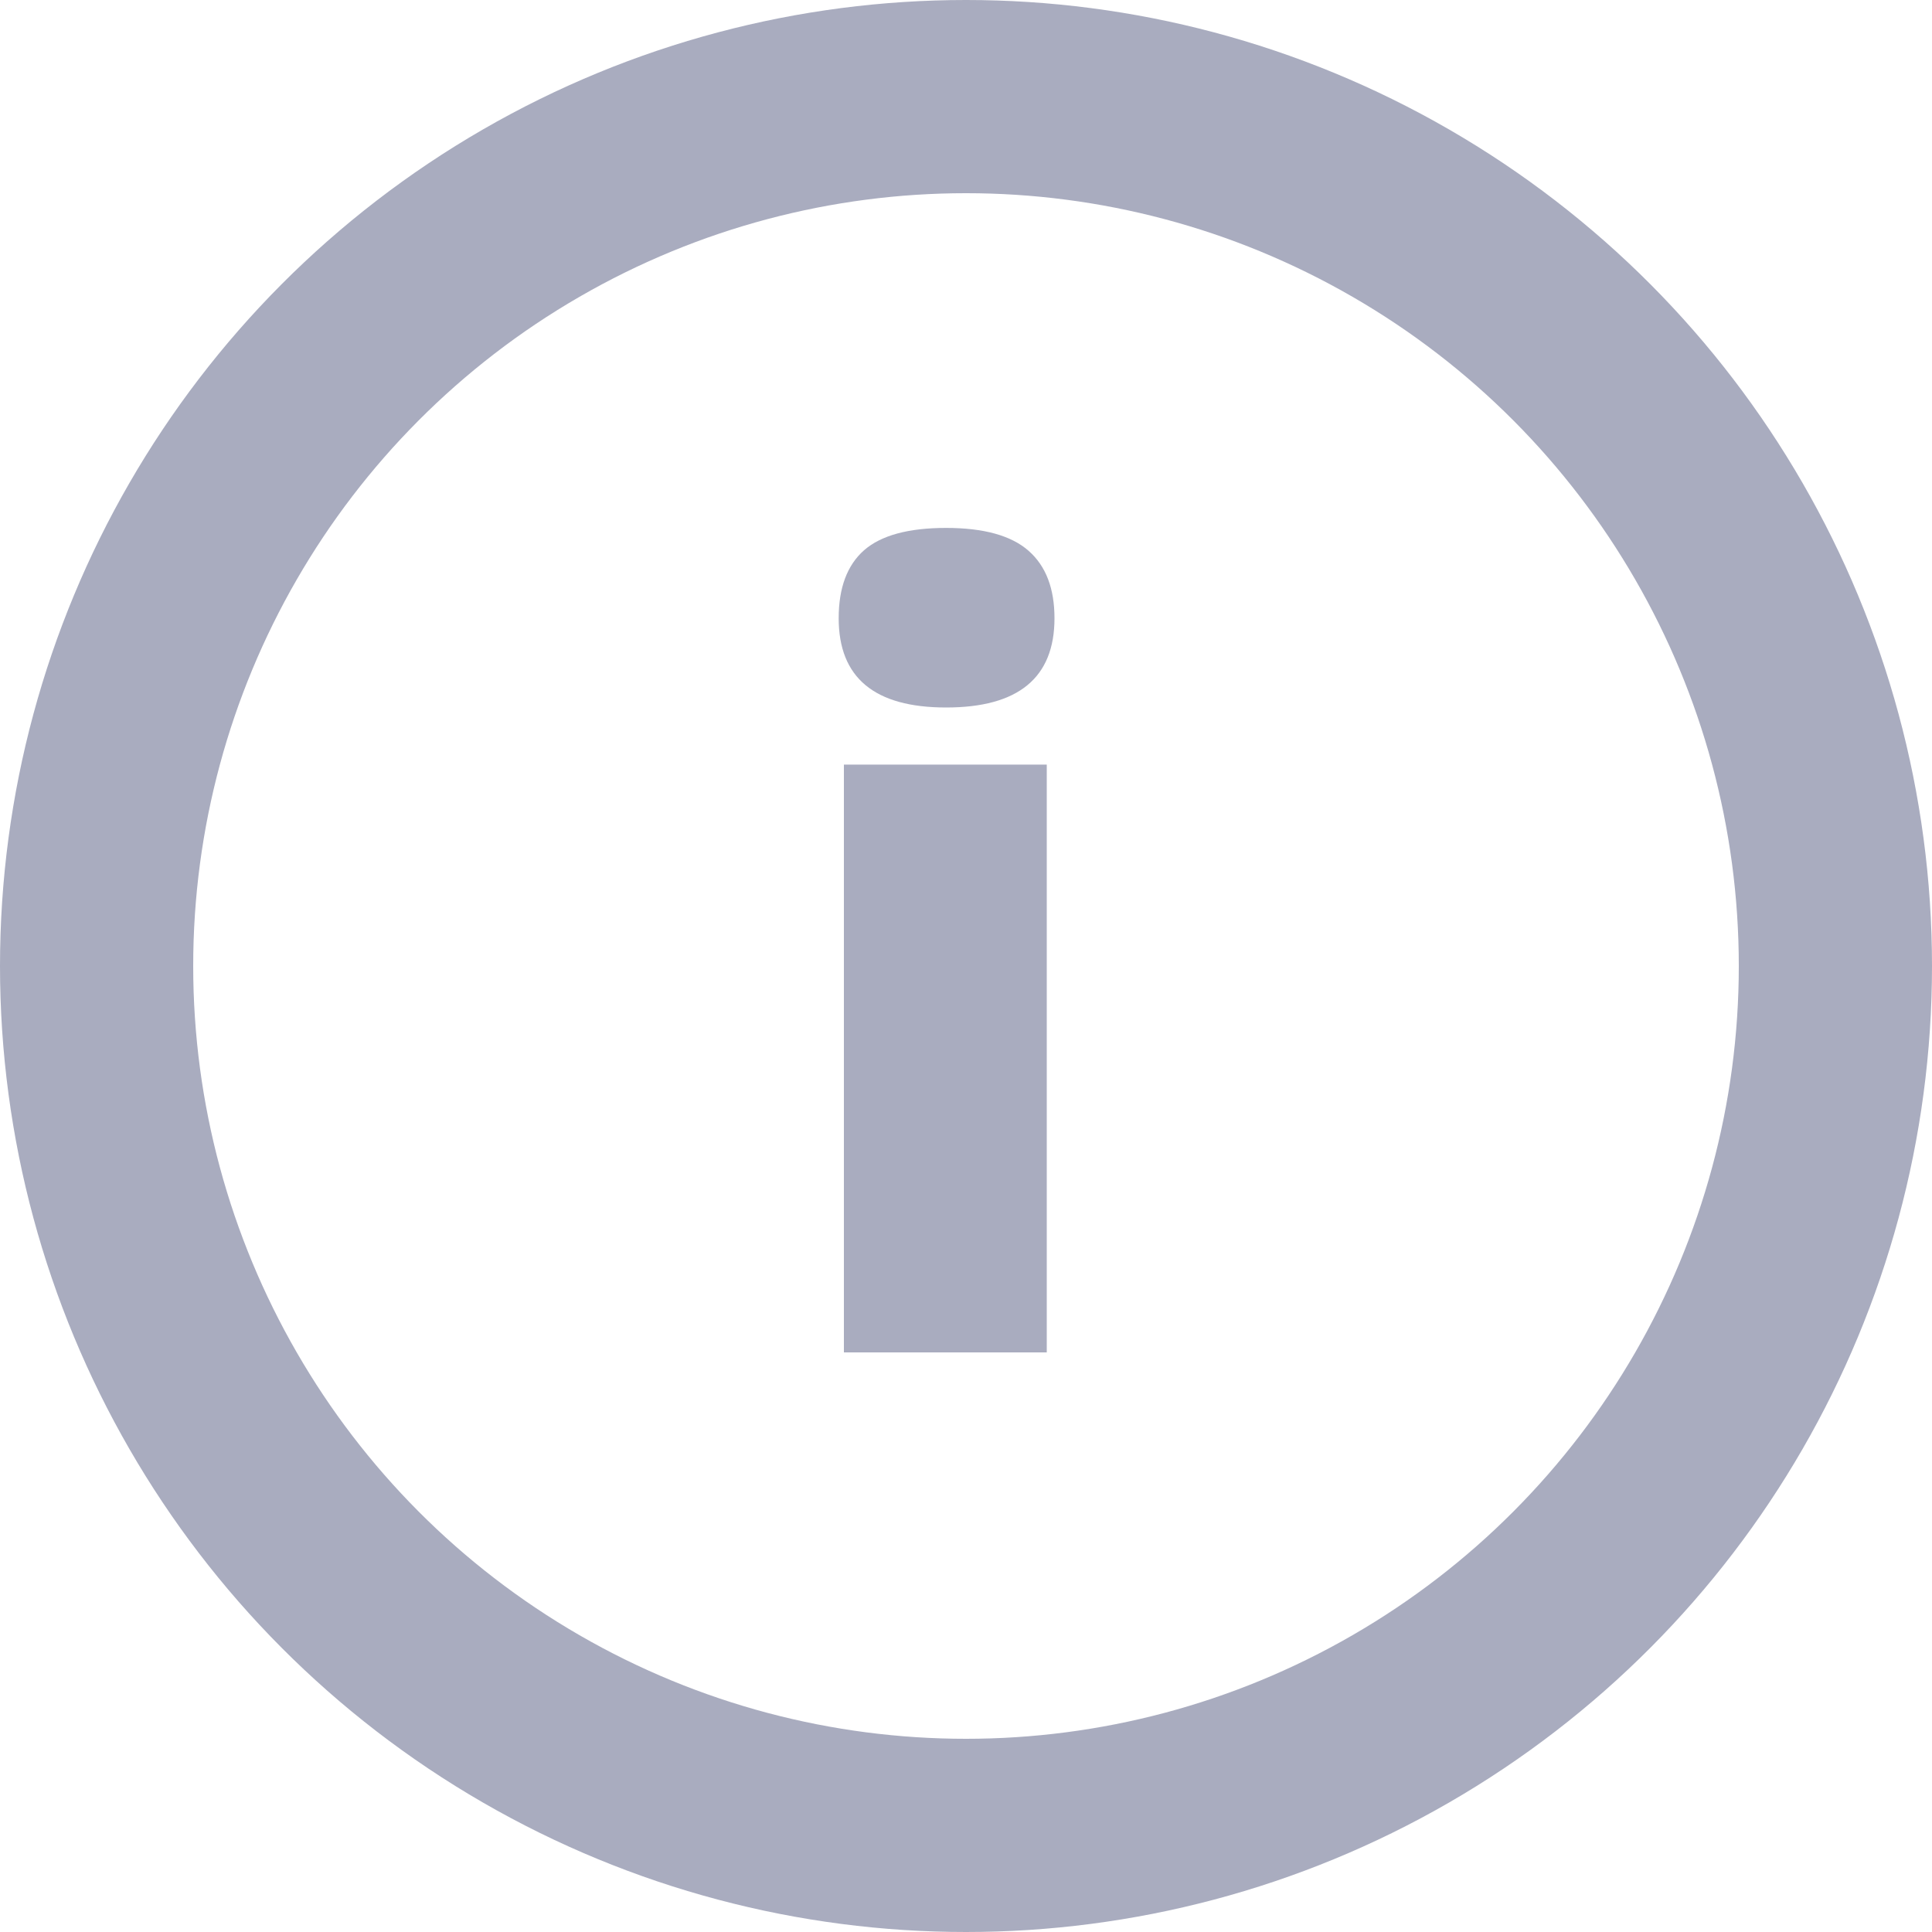 <svg width="20" height="20" viewBox="0 0 20 20" fill="none" xmlns="http://www.w3.org/2000/svg">
<path d="M10.836 14H8.736V7.915H10.836V14ZM8.682 6.4C8.682 6.085 8.77 5.85 8.945 5.696C9.121 5.542 9.404 5.465 9.794 5.465C10.184 5.465 10.469 5.544 10.648 5.702C10.827 5.859 10.916 6.092 10.916 6.4C10.916 7.016 10.542 7.324 9.794 7.324C9.053 7.324 8.682 7.016 8.682 6.4Z" fill="#A9ACBF"/>
<circle cx="10" cy="10" r="9" stroke="#A9ACBF" stroke-width="2"/>
</svg>
